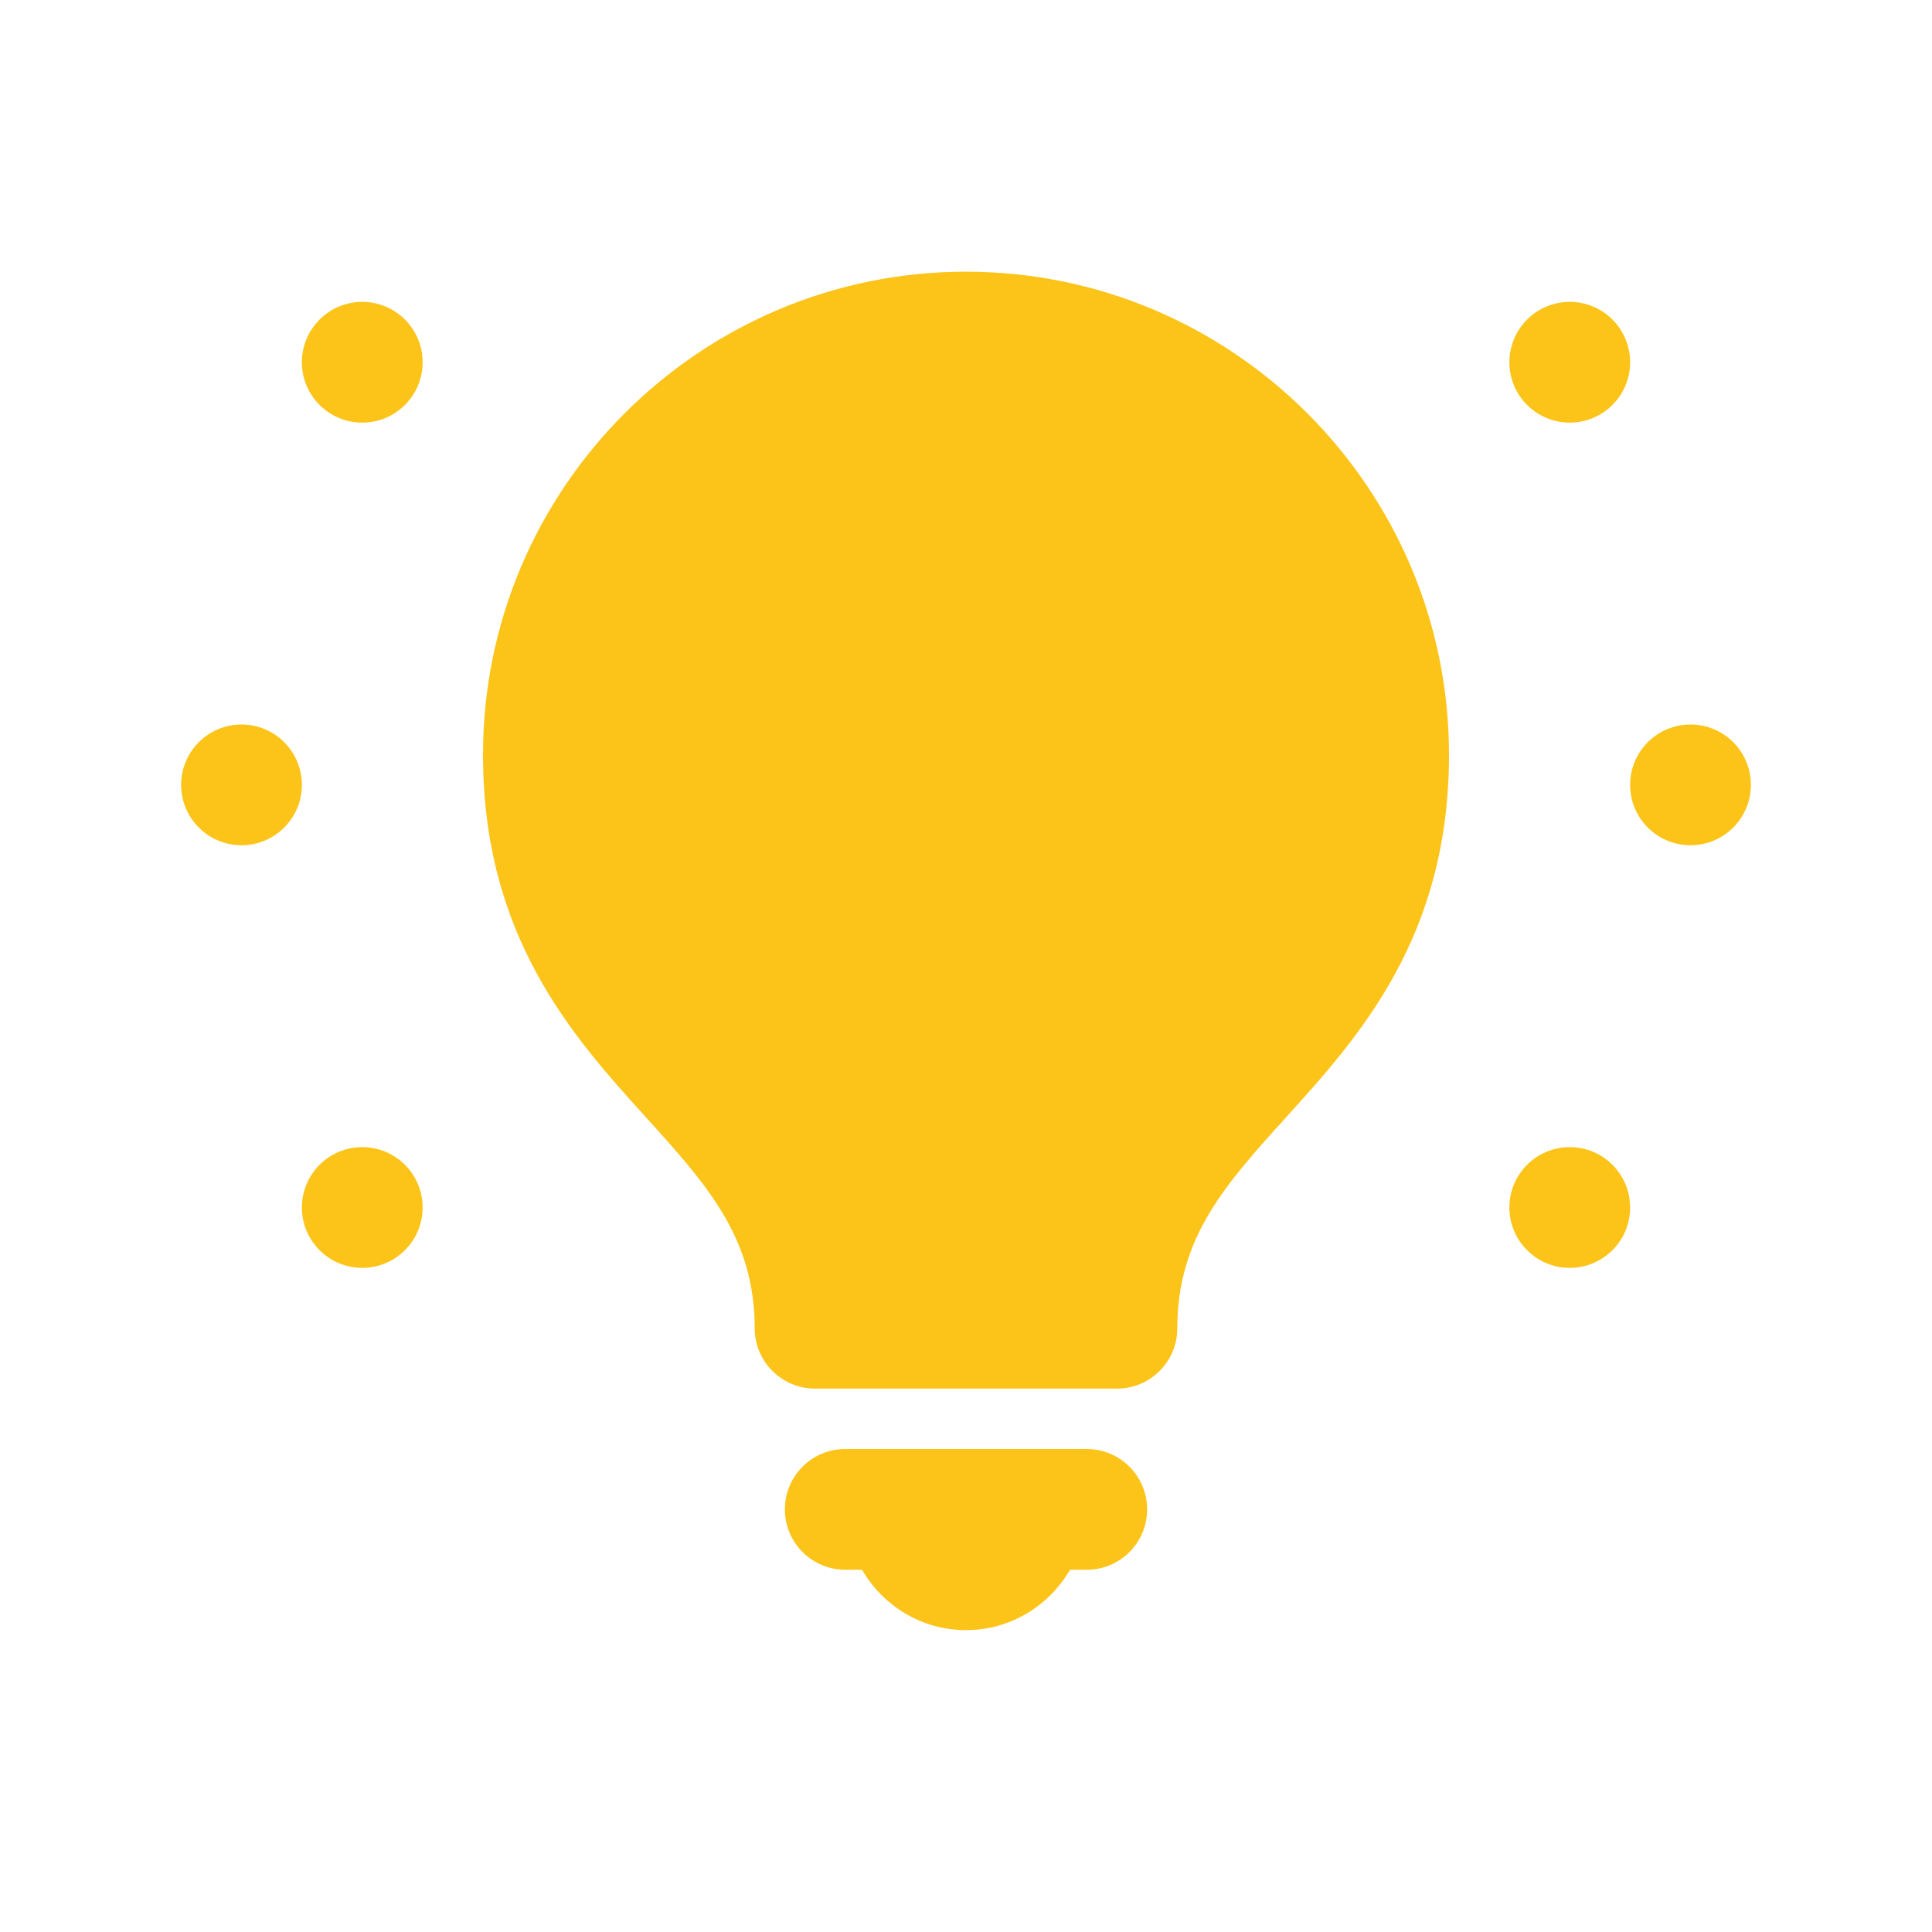 <svg xmlns="http://www.w3.org/2000/svg" xmlns:xlink="http://www.w3.org/1999/xlink" viewBox="0,0,256,256" width="48px" height="48px" fill-rule="nonzero"><g fill="#fcc419" fill-rule="nonzero" stroke="none" stroke-width="1" stroke-linecap="butt" stroke-linejoin="miter" stroke-miterlimit="10" stroke-dasharray="" stroke-dashoffset="0" font-family="none" font-weight="none" font-size="none" text-anchor="none" style="mix-blend-mode: normal"><g transform="scale(4,4)"><path d="M32,9c-8.822,0 -16,7.178 -16,16c0,6.049 2.99,9.353 5.393,12.008c2.015,2.227 3.607,3.986 3.607,6.992c0,1.104 0.896,2 2,2h10c1.104,0 2,-0.896 2,-2c0,-3.006 1.592,-4.765 3.607,-6.992c2.403,-2.655 5.393,-5.959 5.393,-12.008c0,-8.822 -7.178,-16 -16,-16zM12,10c-1.104,0 -2,0.895 -2,2c0,1.105 0.896,2 2,2c1.104,0 2,-0.895 2,-2c0,-1.105 -0.896,-2 -2,-2zM52,10c-1.104,0 -2,0.895 -2,2c0,1.105 0.896,2 2,2c1.104,0 2,-0.895 2,-2c0,-1.105 -0.896,-2 -2,-2zM8,24c-1.104,0 -2,0.895 -2,2c0,1.105 0.896,2 2,2c1.104,0 2,-0.895 2,-2c0,-1.105 -0.896,-2 -2,-2zM56,24c-1.104,0 -2,0.895 -2,2c0,1.105 0.896,2 2,2c1.104,0 2,-0.895 2,-2c0,-1.105 -0.896,-2 -2,-2zM12,38c-1.104,0 -2,0.895 -2,2c0,1.105 0.896,2 2,2c1.104,0 2,-0.895 2,-2c0,-1.105 -0.896,-2 -2,-2zM52,38c-1.104,0 -2,0.895 -2,2c0,1.105 0.896,2 2,2c1.104,0 2,-0.895 2,-2c0,-1.105 -0.896,-2 -2,-2zM28,48c-1.104,0 -2,0.895 -2,2c0,1.105 0.896,2 2,2h0.555c0.693,1.191 1.969,2 3.445,2c1.477,0 2.752,-0.809 3.445,-2h0.555c1.104,0 2,-0.895 2,-2c0,-1.105 -0.896,-2 -2,-2z"></path></g></g></svg>